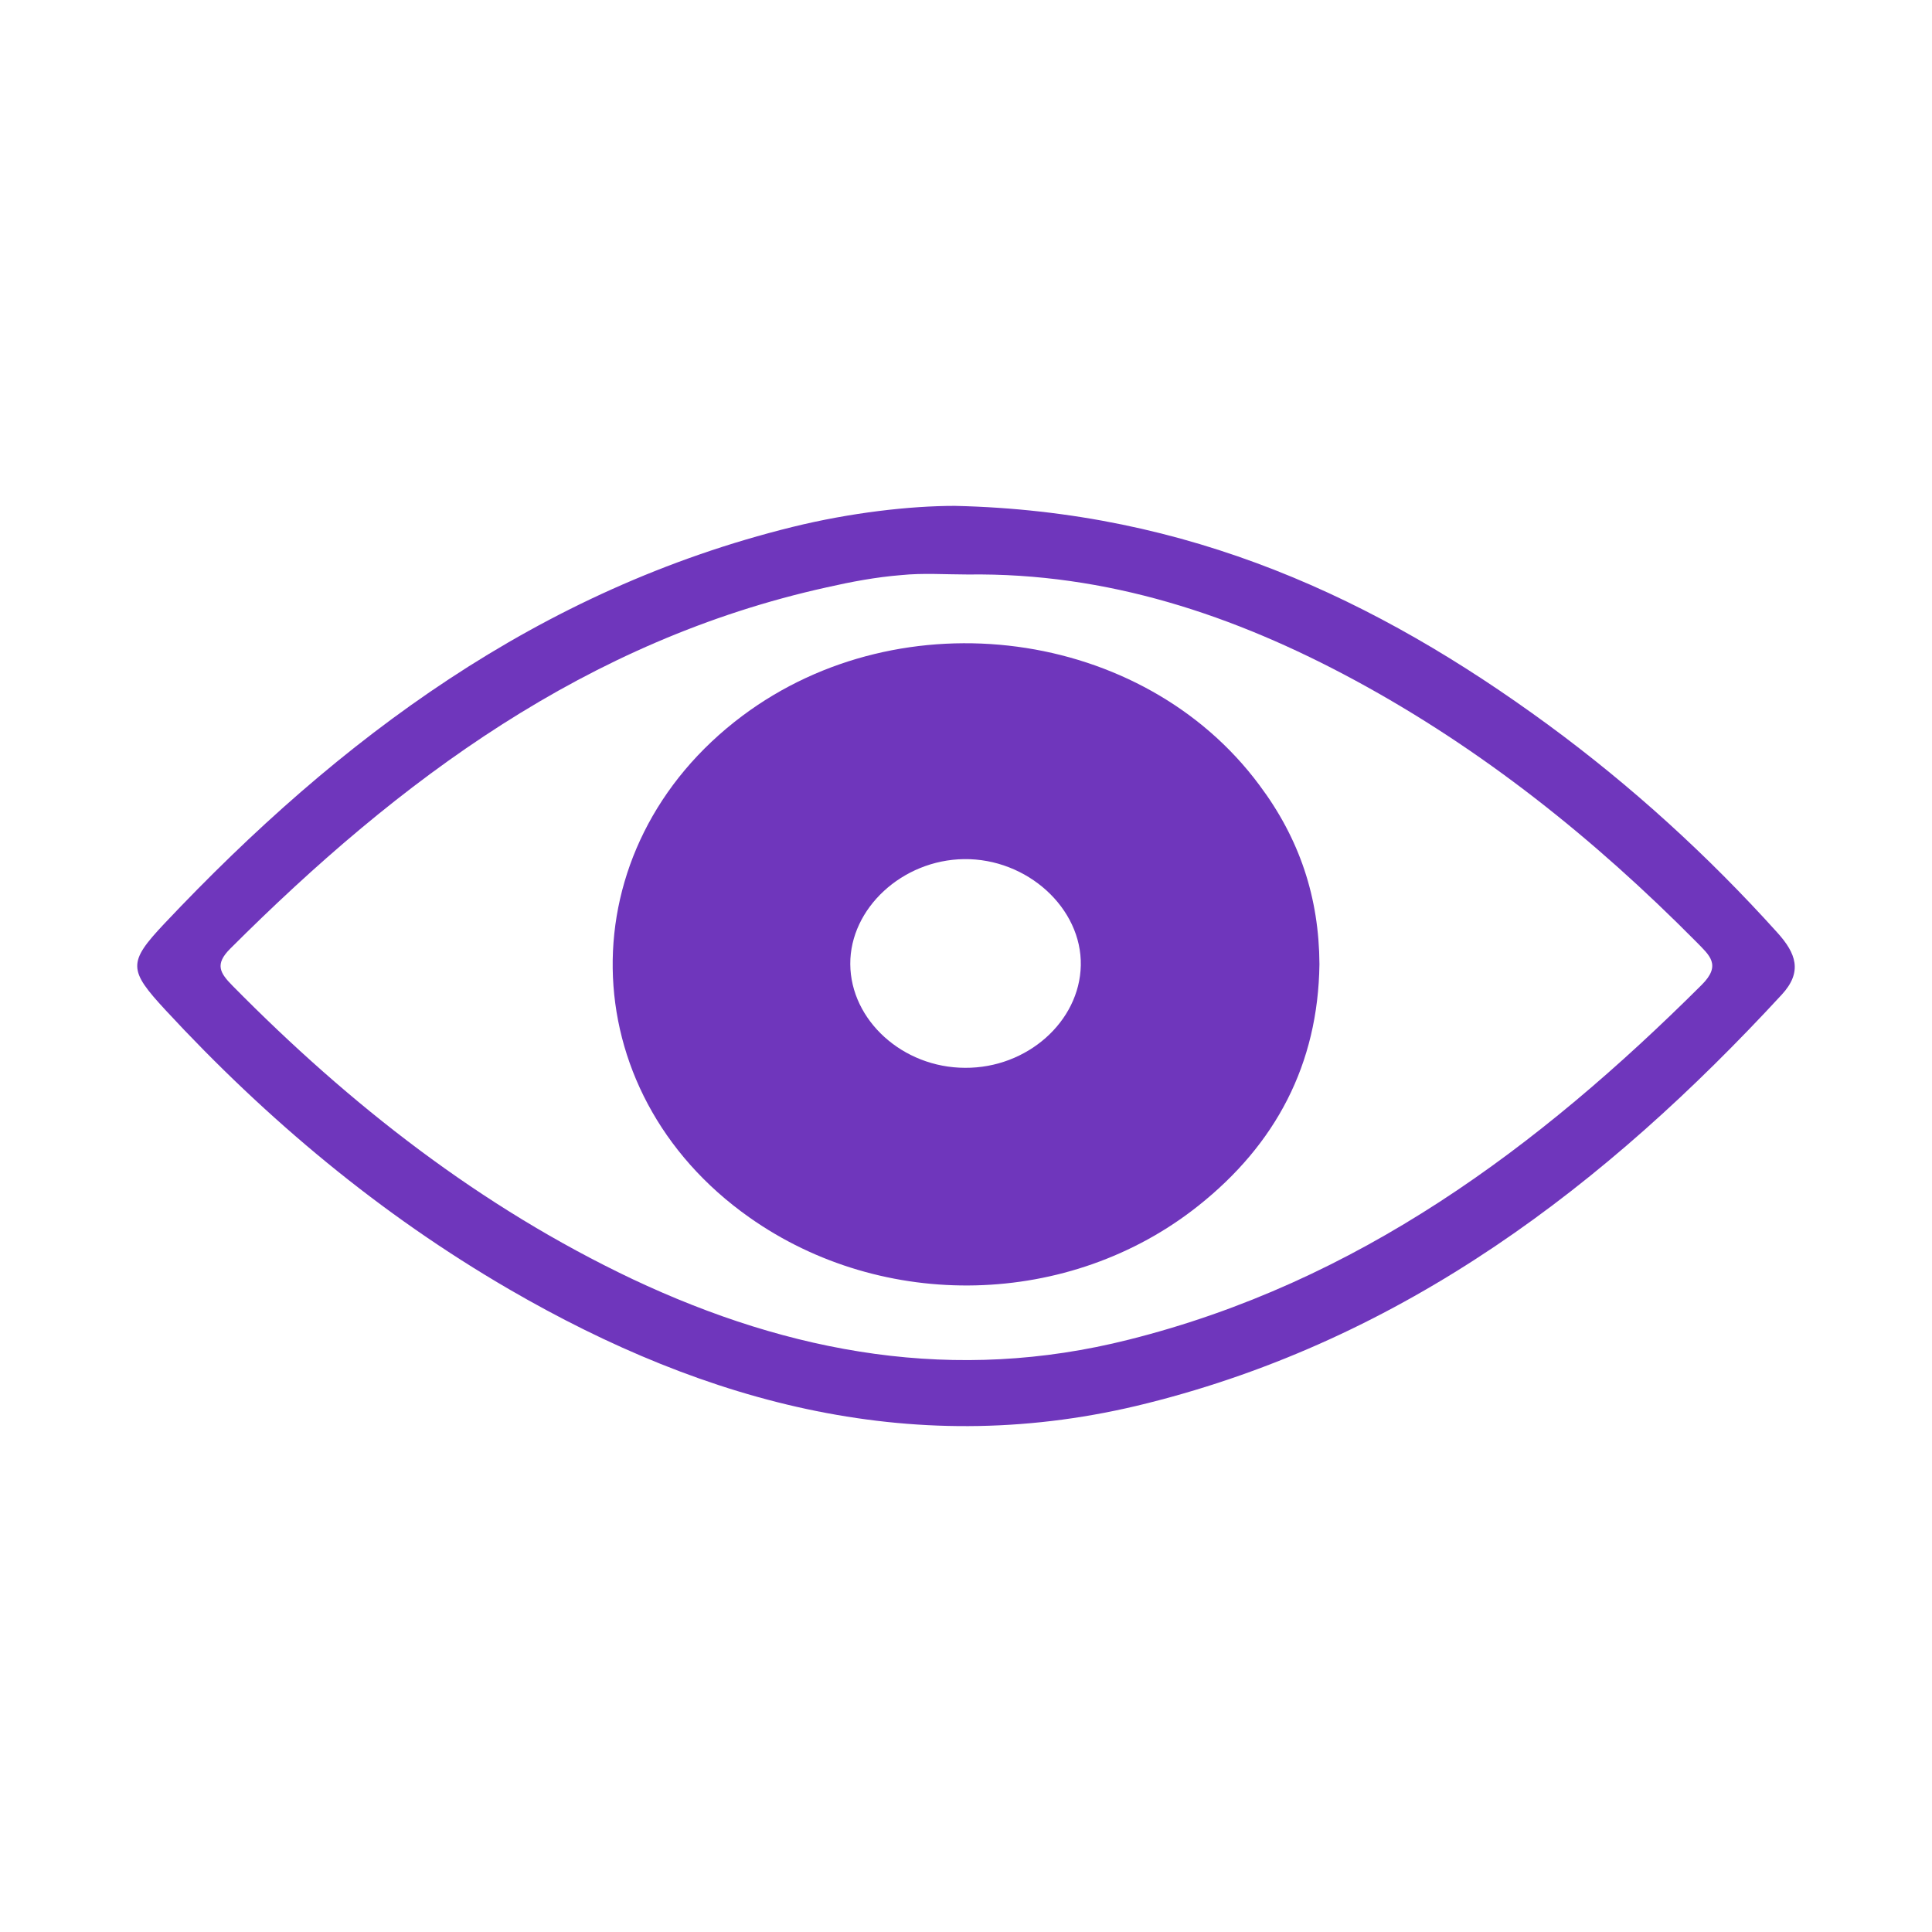 <?xml version="1.0" encoding="utf-8"?>
<!-- Generator: Adobe Illustrator 16.0.0, SVG Export Plug-In . SVG Version: 6.00 Build 0)  -->
<!DOCTYPE svg PUBLIC "-//W3C//DTD SVG 1.1//EN" "http://www.w3.org/Graphics/SVG/1.1/DTD/svg11.dtd">
<svg version="1.1" id="Layer_1" xmlns="http://www.w3.org/2000/svg" xmlns:xlink="http://www.w3.org/1999/xlink" x="0px" y="0px"
	 width="50px" height="50px" viewBox="0 0 50 50" enable-background="new 0 0 50 50" xml:space="preserve">
<g>
	<g>
		<path fill-rule="evenodd" clip-rule="evenodd" fill="#6F36BC" d="M24.71,13.092c6.059,0.136,10.898,2.399,15.354,5.664
			c2.162,1.588,4.139,3.388,5.936,5.383c0.476,0.528,0.661,1.007,0.111,1.603c-4.564,4.945-9.771,8.91-16.424,10.575
			c-5.923,1.491-11.371,0.034-16.51-2.95c-3.338-1.939-6.27-4.391-8.891-7.223C3.32,25.1,3.305,24.911,4.253,23.904
			c4.539-4.812,9.697-8.647,16.254-10.266C22.017,13.265,23.558,13.092,24.71,13.092z M25.049,14.868
			c-0.577,0-1.161-0.043-1.732,0.016c-0.646,0.052-1.287,0.172-1.924,0.317c-6.201,1.371-11.05,4.97-15.436,9.352
			c-0.404,0.404-0.266,0.627,0.063,0.96c3.038,3.083,6.411,5.72,10.346,7.589c4.113,1.939,8.356,2.702,12.847,1.568
			c5.918-1.485,10.593-4.966,14.824-9.179c0.525-0.521,0.201-0.769-0.142-1.121c-2.638-2.662-5.528-4.978-8.833-6.766
			C31.937,15.915,28.645,14.818,25.049,14.868z"/>
		<path fill-rule="evenodd" clip-rule="evenodd" fill="#6F36BC" d="M34.147,24.954c-0.034,2.594-1.134,4.664-3.138,6.254
			c-3.326,2.641-8.153,2.746-11.618,0.297c-4.639-3.273-4.726-9.574-0.18-12.978c4.142-3.101,10.368-2.27,13.379,1.788
			C33.635,21.708,34.138,23.231,34.147,24.954z M24.976,27.635c1.605,0.01,2.964-1.195,2.995-2.649
			c0.031-1.482-1.387-2.773-3.023-2.752c-1.597,0.021-2.952,1.275-2.943,2.718C22.014,26.405,23.363,27.632,24.976,27.635z"/>
	</g>
</g>
</svg>
